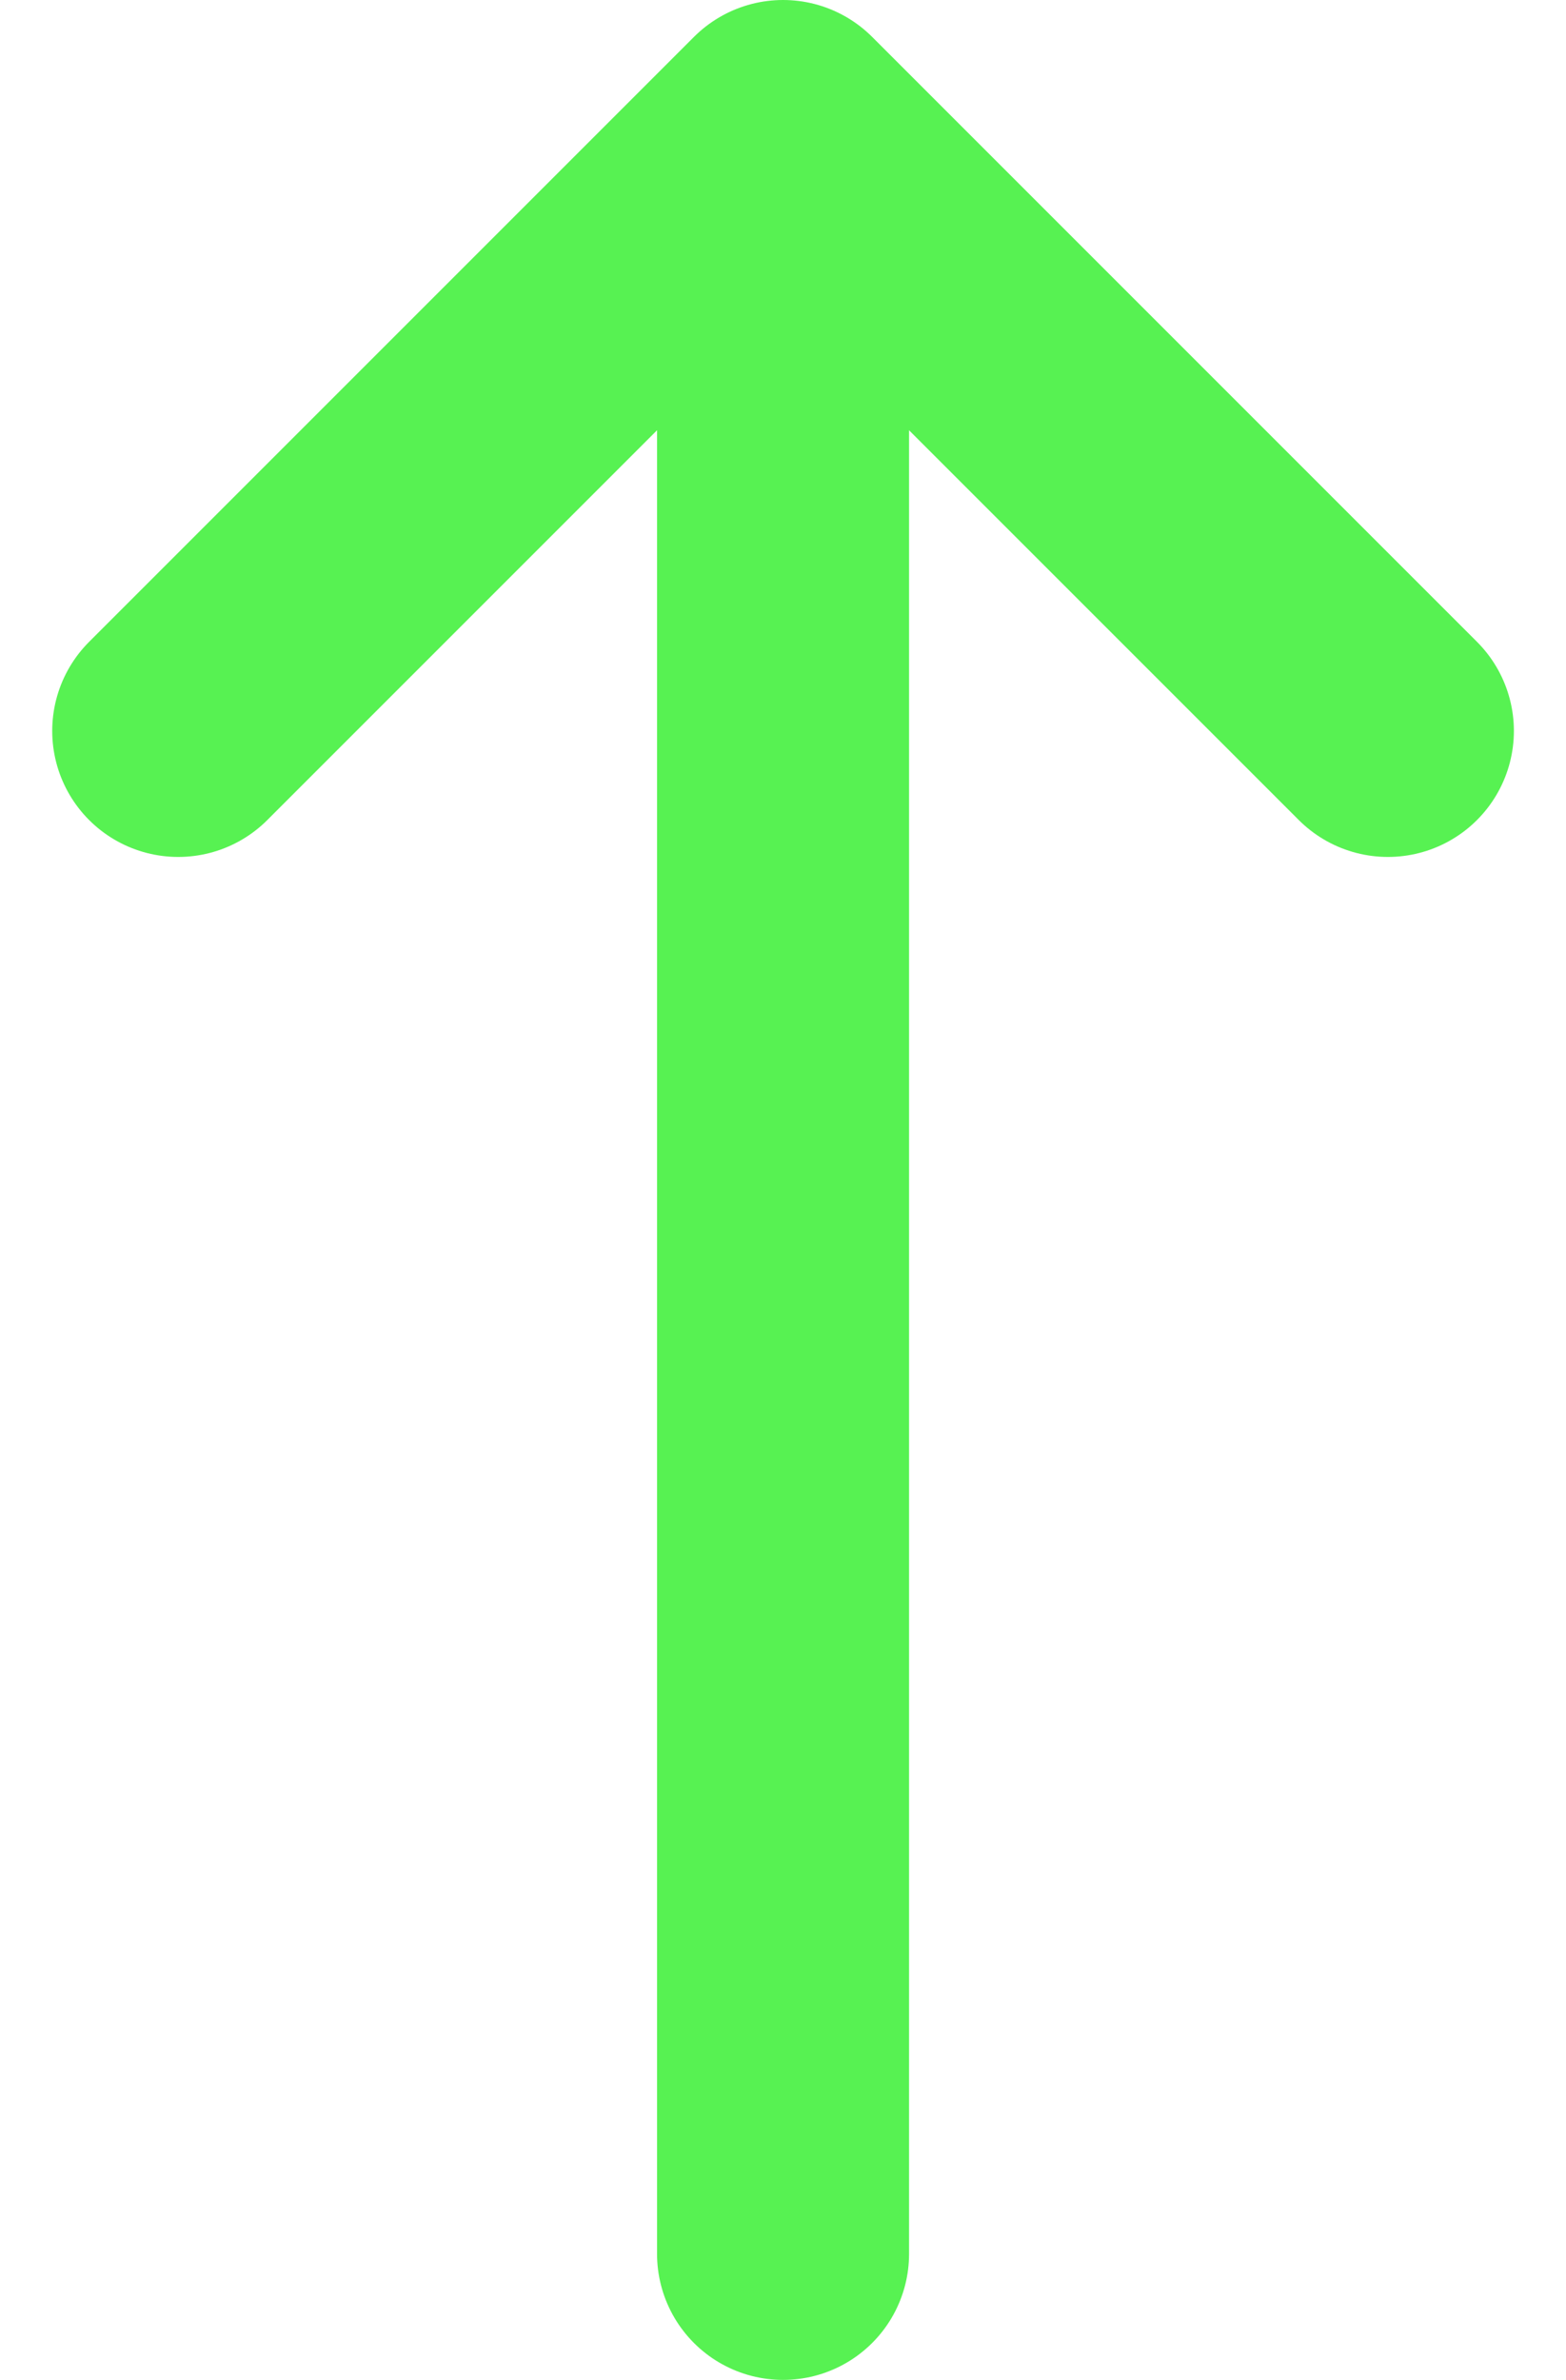 <svg xmlns="http://www.w3.org/2000/svg" width="15.535" height="23.606" viewBox="0 0 15.535 23.606"><defs><style>.a{fill:none;stroke:#57f252;stroke-linecap:round;stroke-linejoin:round;stroke-width:2.5px;}</style></defs><g transform="translate(-1055.732 2361.261)"><path class="a" d="M1156.762-440.42l6,6-6,6" transform="translate(1497.92 -1197.249) rotate(-90)"/><line class="a" y2="19.595" transform="translate(1063.5 -2358.5)"/></g></svg>